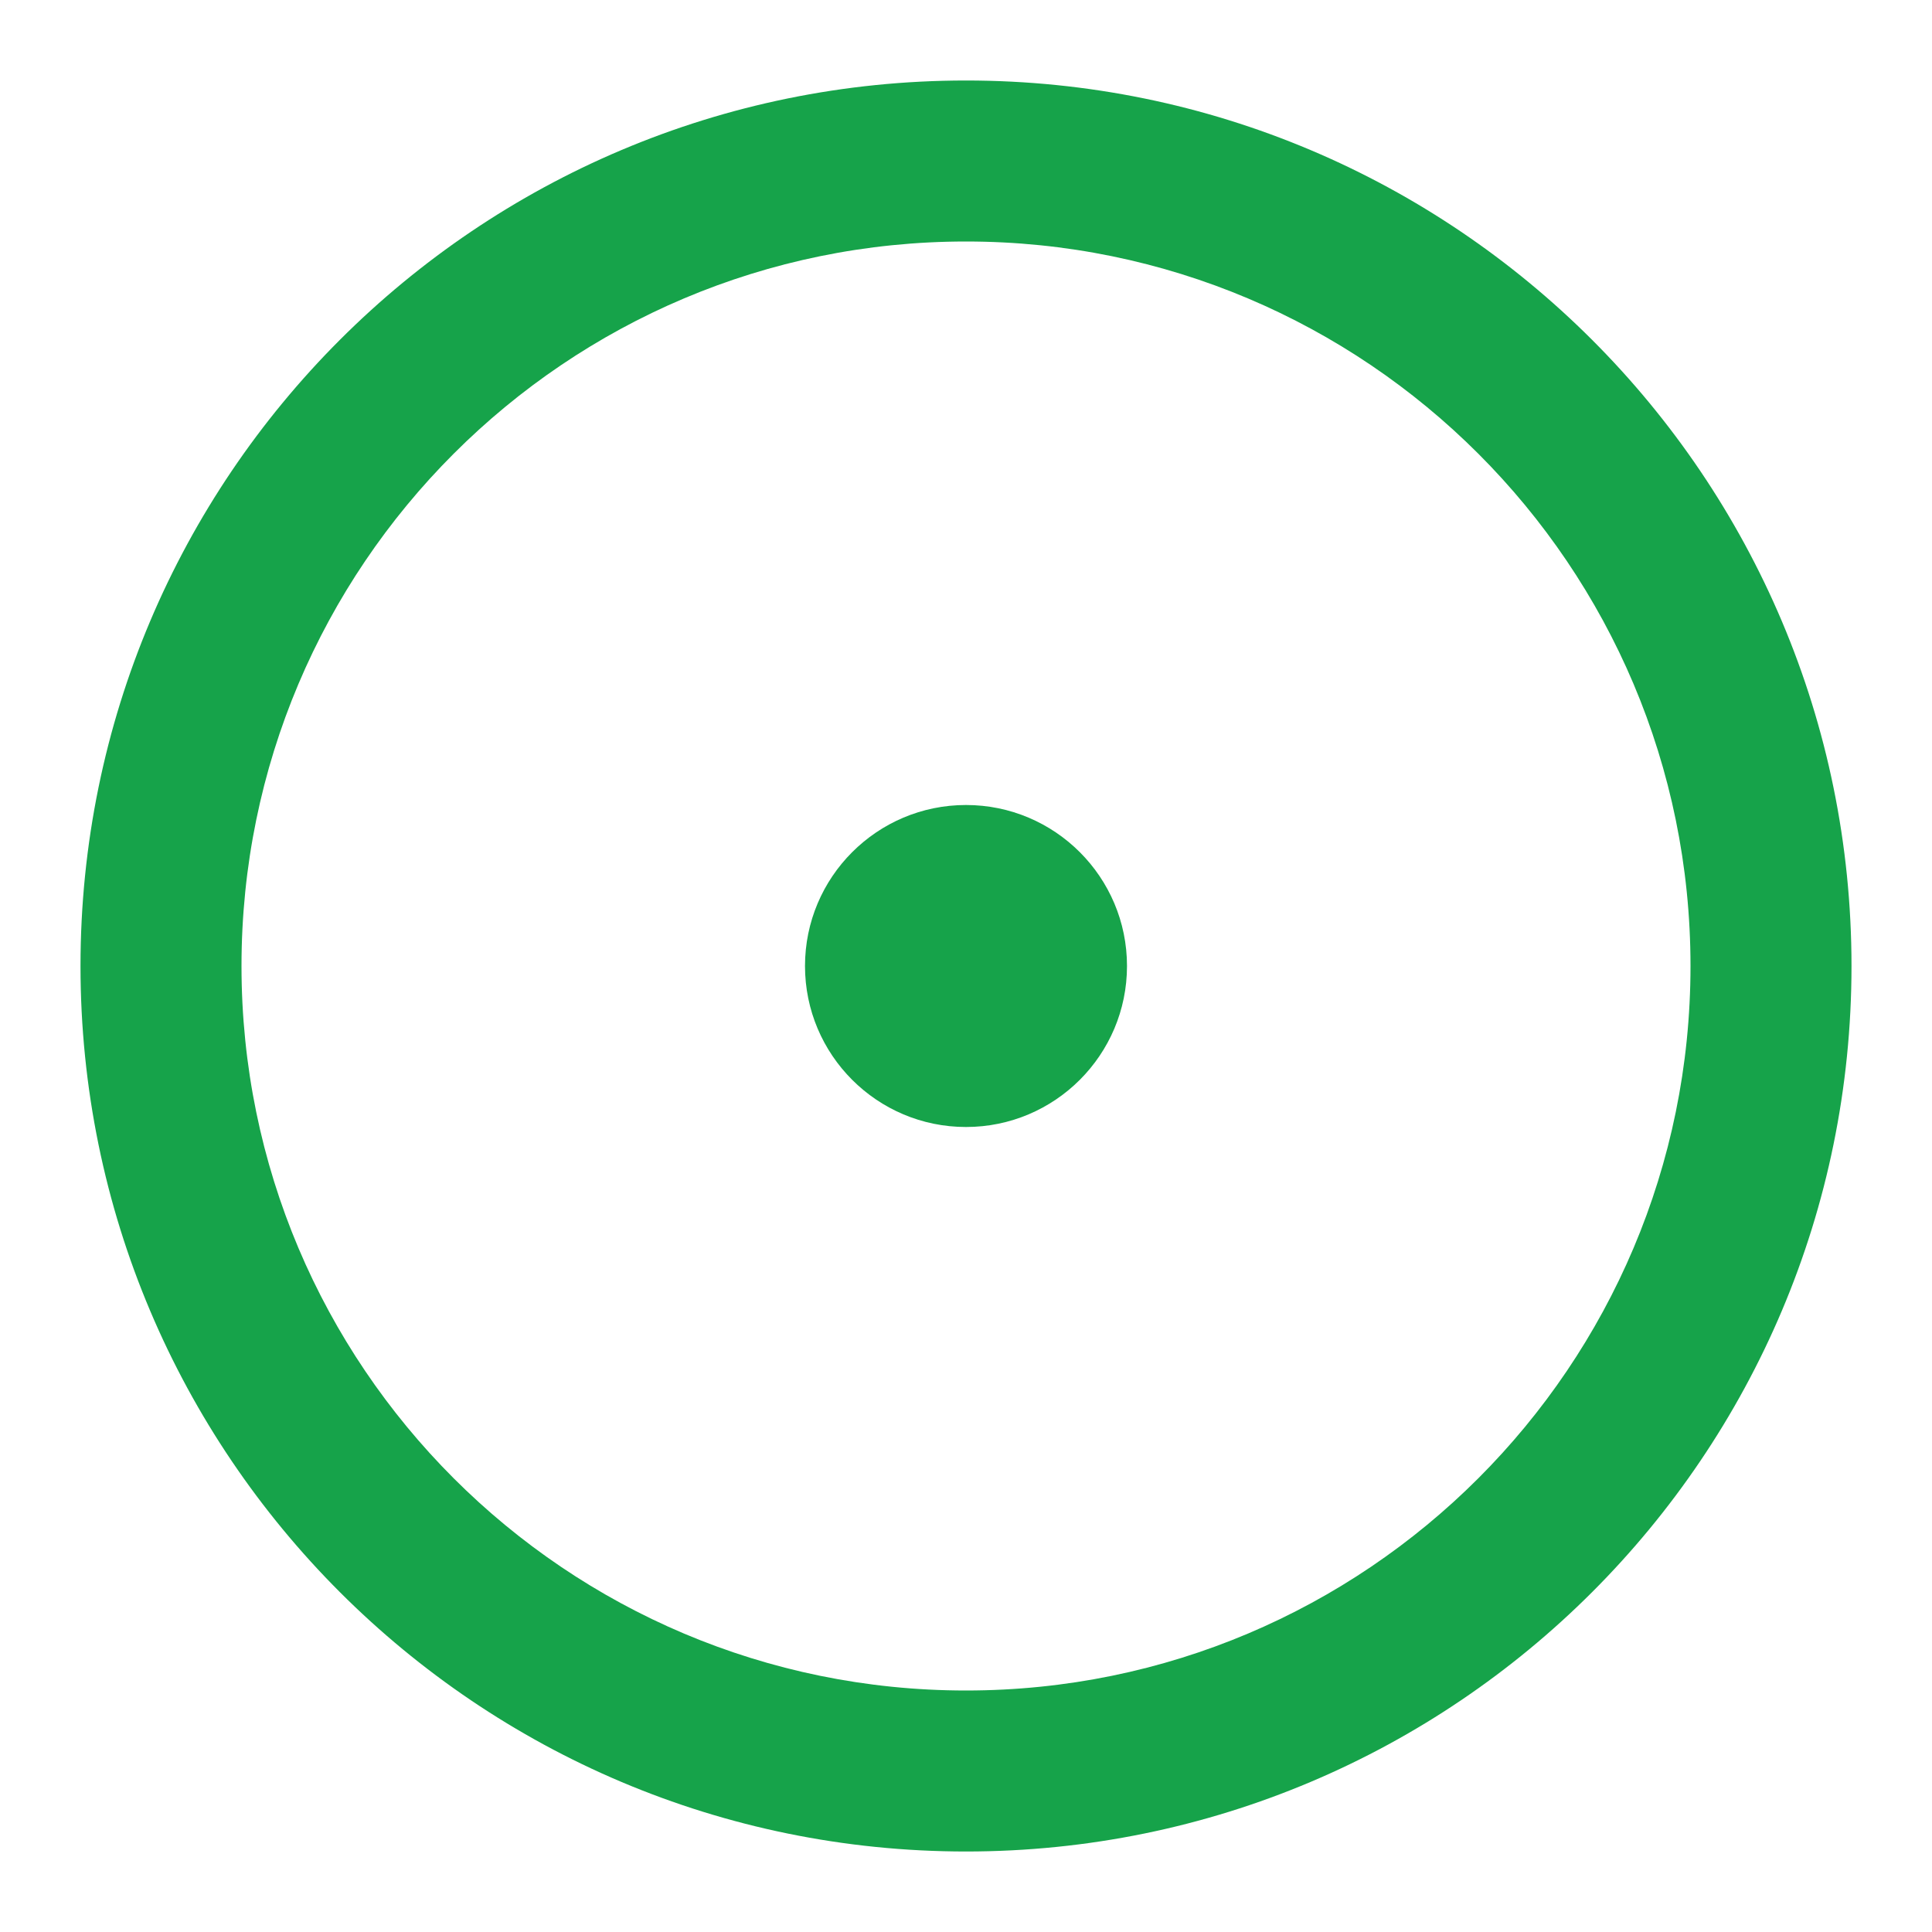 <svg width="9" height="9" viewBox="0 0 9 9" fill="none" xmlns="http://www.w3.org/2000/svg">
<g clip-path="url(#clip0_34_337)">
<path fill-rule="evenodd" clip-rule="evenodd" d="M4.5 1.125C2.636 1.125 1.125 2.636 1.125 4.5C1.125 6.364 2.636 7.875 4.5 7.875C6.364 7.875 7.875 6.364 7.875 4.5C7.875 2.636 6.364 1.125 4.5 1.125ZM0.375 4.5C0.375 2.222 2.222 0.375 4.5 0.375C6.778 0.375 8.625 2.222 8.625 4.5C8.625 6.778 6.778 8.625 4.5 8.625C2.222 8.625 0.375 6.778 0.375 4.5Z" fill="#16A34A"/>
<path fill-rule="evenodd" clip-rule="evenodd" d="M3.75 4.5C3.75 4.086 4.086 3.75 4.5 3.75C4.914 3.75 5.25 4.086 5.25 4.5C5.25 4.914 4.914 5.25 4.5 5.25C4.086 5.25 3.75 4.914 3.75 4.5Z" fill="#16A34A"/>
</g>
<defs>
<clipPath id="clip0_34_337">
<rect width="9" height="9" fill="white"/>
</clipPath>
</defs>
</svg>
